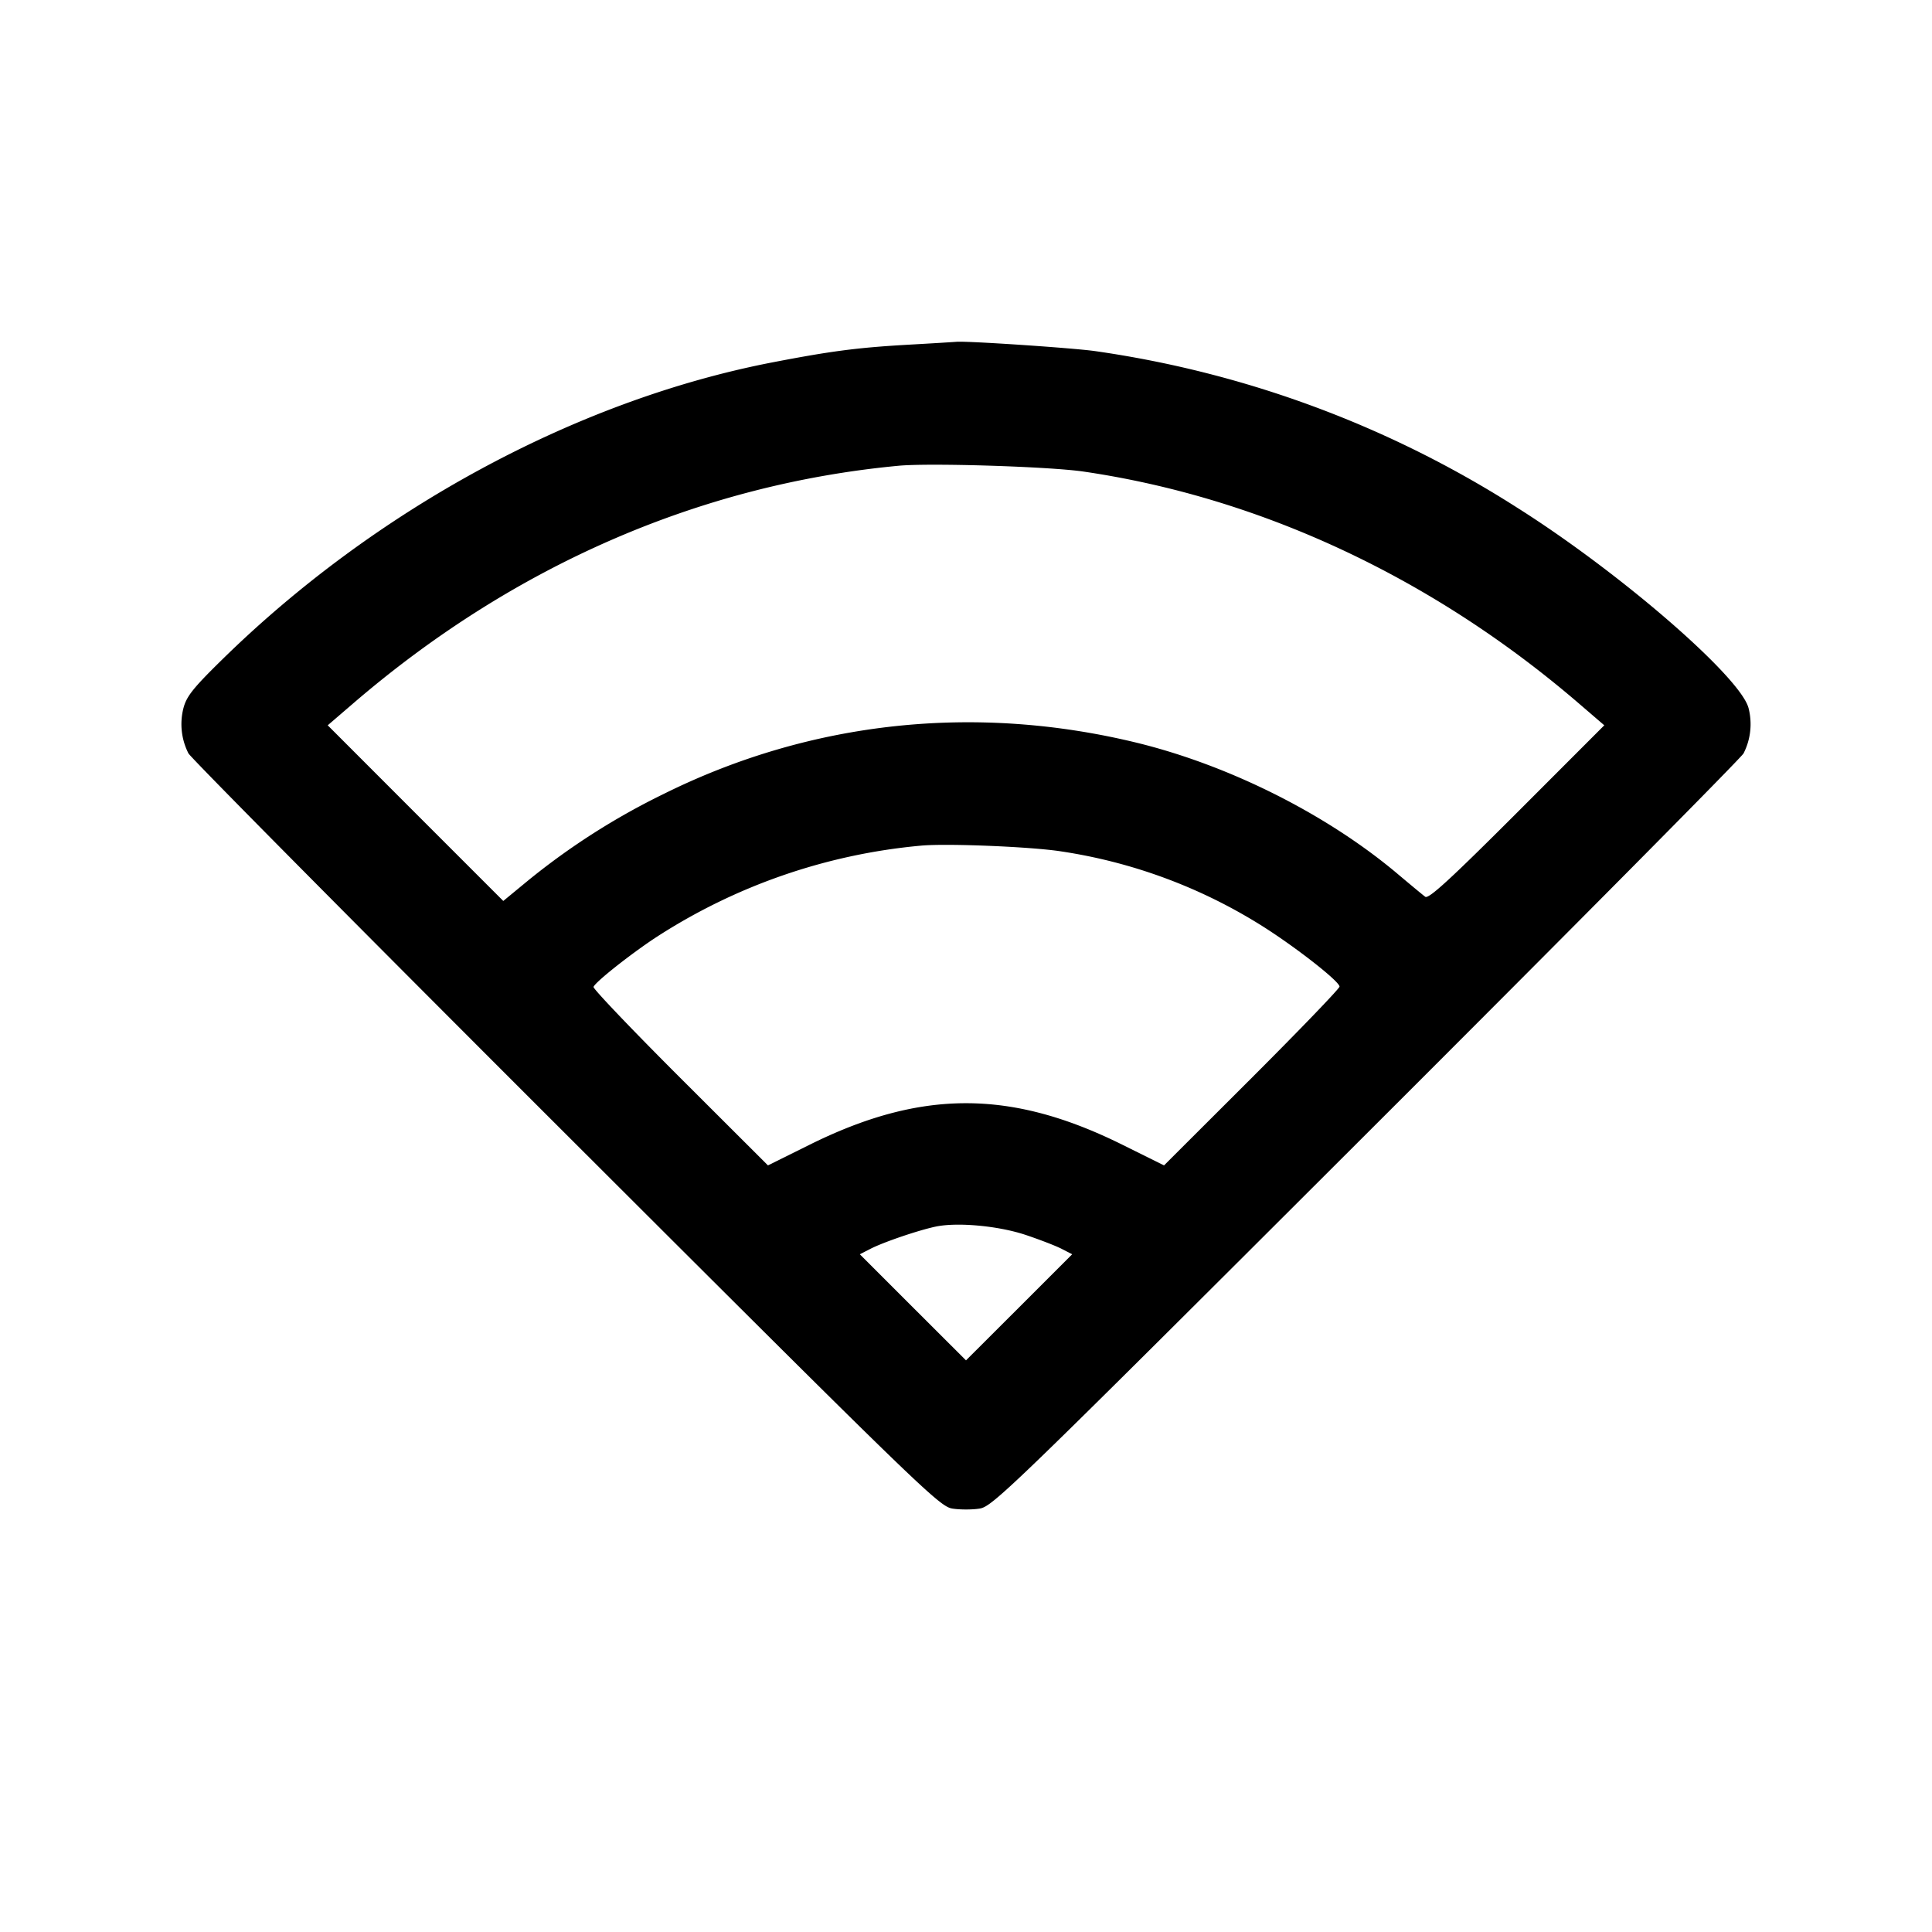 <svg xmlns="http://www.w3.org/2000/svg" viewBox="0 0 24 24"><path d="M11.268 4.283c-.624.036-.949.079-1.675.219-2.428.47-4.929 1.822-6.84 3.698-.354.347-.436.451-.474.596a.8.8 0 0 0 .062.563c.029.055 2.138 2.183 4.686 4.727 4.408 4.402 4.641 4.628 4.803 4.654.094.015.247.015.34 0 .162-.026.395-.252 4.803-4.654 2.548-2.544 4.657-4.672 4.686-4.727a.8.8 0 0 0 .062-.563c-.1-.386-1.587-1.675-2.864-2.483A13.2 13.2 0 0 0 13.6 4.361c-.279-.039-1.586-.127-1.72-.115-.033.003-.308.02-.612.037m2.192 1.575c2.206.323 4.345 1.325 6.155 2.882l.314.27-1.084 1.085c-.831.831-1.098 1.075-1.14 1.045-.03-.022-.178-.145-.33-.273-.878-.744-2.097-1.358-3.256-1.641-2.011-.489-4.052-.268-5.873.636a8.7 8.7 0 0 0-1.687 1.077l-.307.253-1.091-1.091-1.09-1.091.314-.27C6.372 7.03 8.69 6.019 11.16 5.786c.388-.037 1.875.01 2.3.072m-.28 4.718a6.5 6.5 0 0 1 2.48.915c.417.26.98.699.98.765 0 .024-.491.534-1.09 1.133l-1.09 1.088-.52-.258c-1.384-.686-2.496-.686-3.88 0l-.52.258-1.09-1.088c-.6-.599-1.084-1.107-1.077-1.129.019-.058.443-.395.767-.61a7.25 7.25 0 0 1 3.3-1.145c.316-.03 1.368.013 1.74.071m-.447 4.762c.172.057.374.135.45.173l.136.07-.659.659-.66.659-.66-.659-.659-.659.131-.067c.161-.083.59-.229.808-.276.266-.057.771-.012 1.113.1"/></svg>
